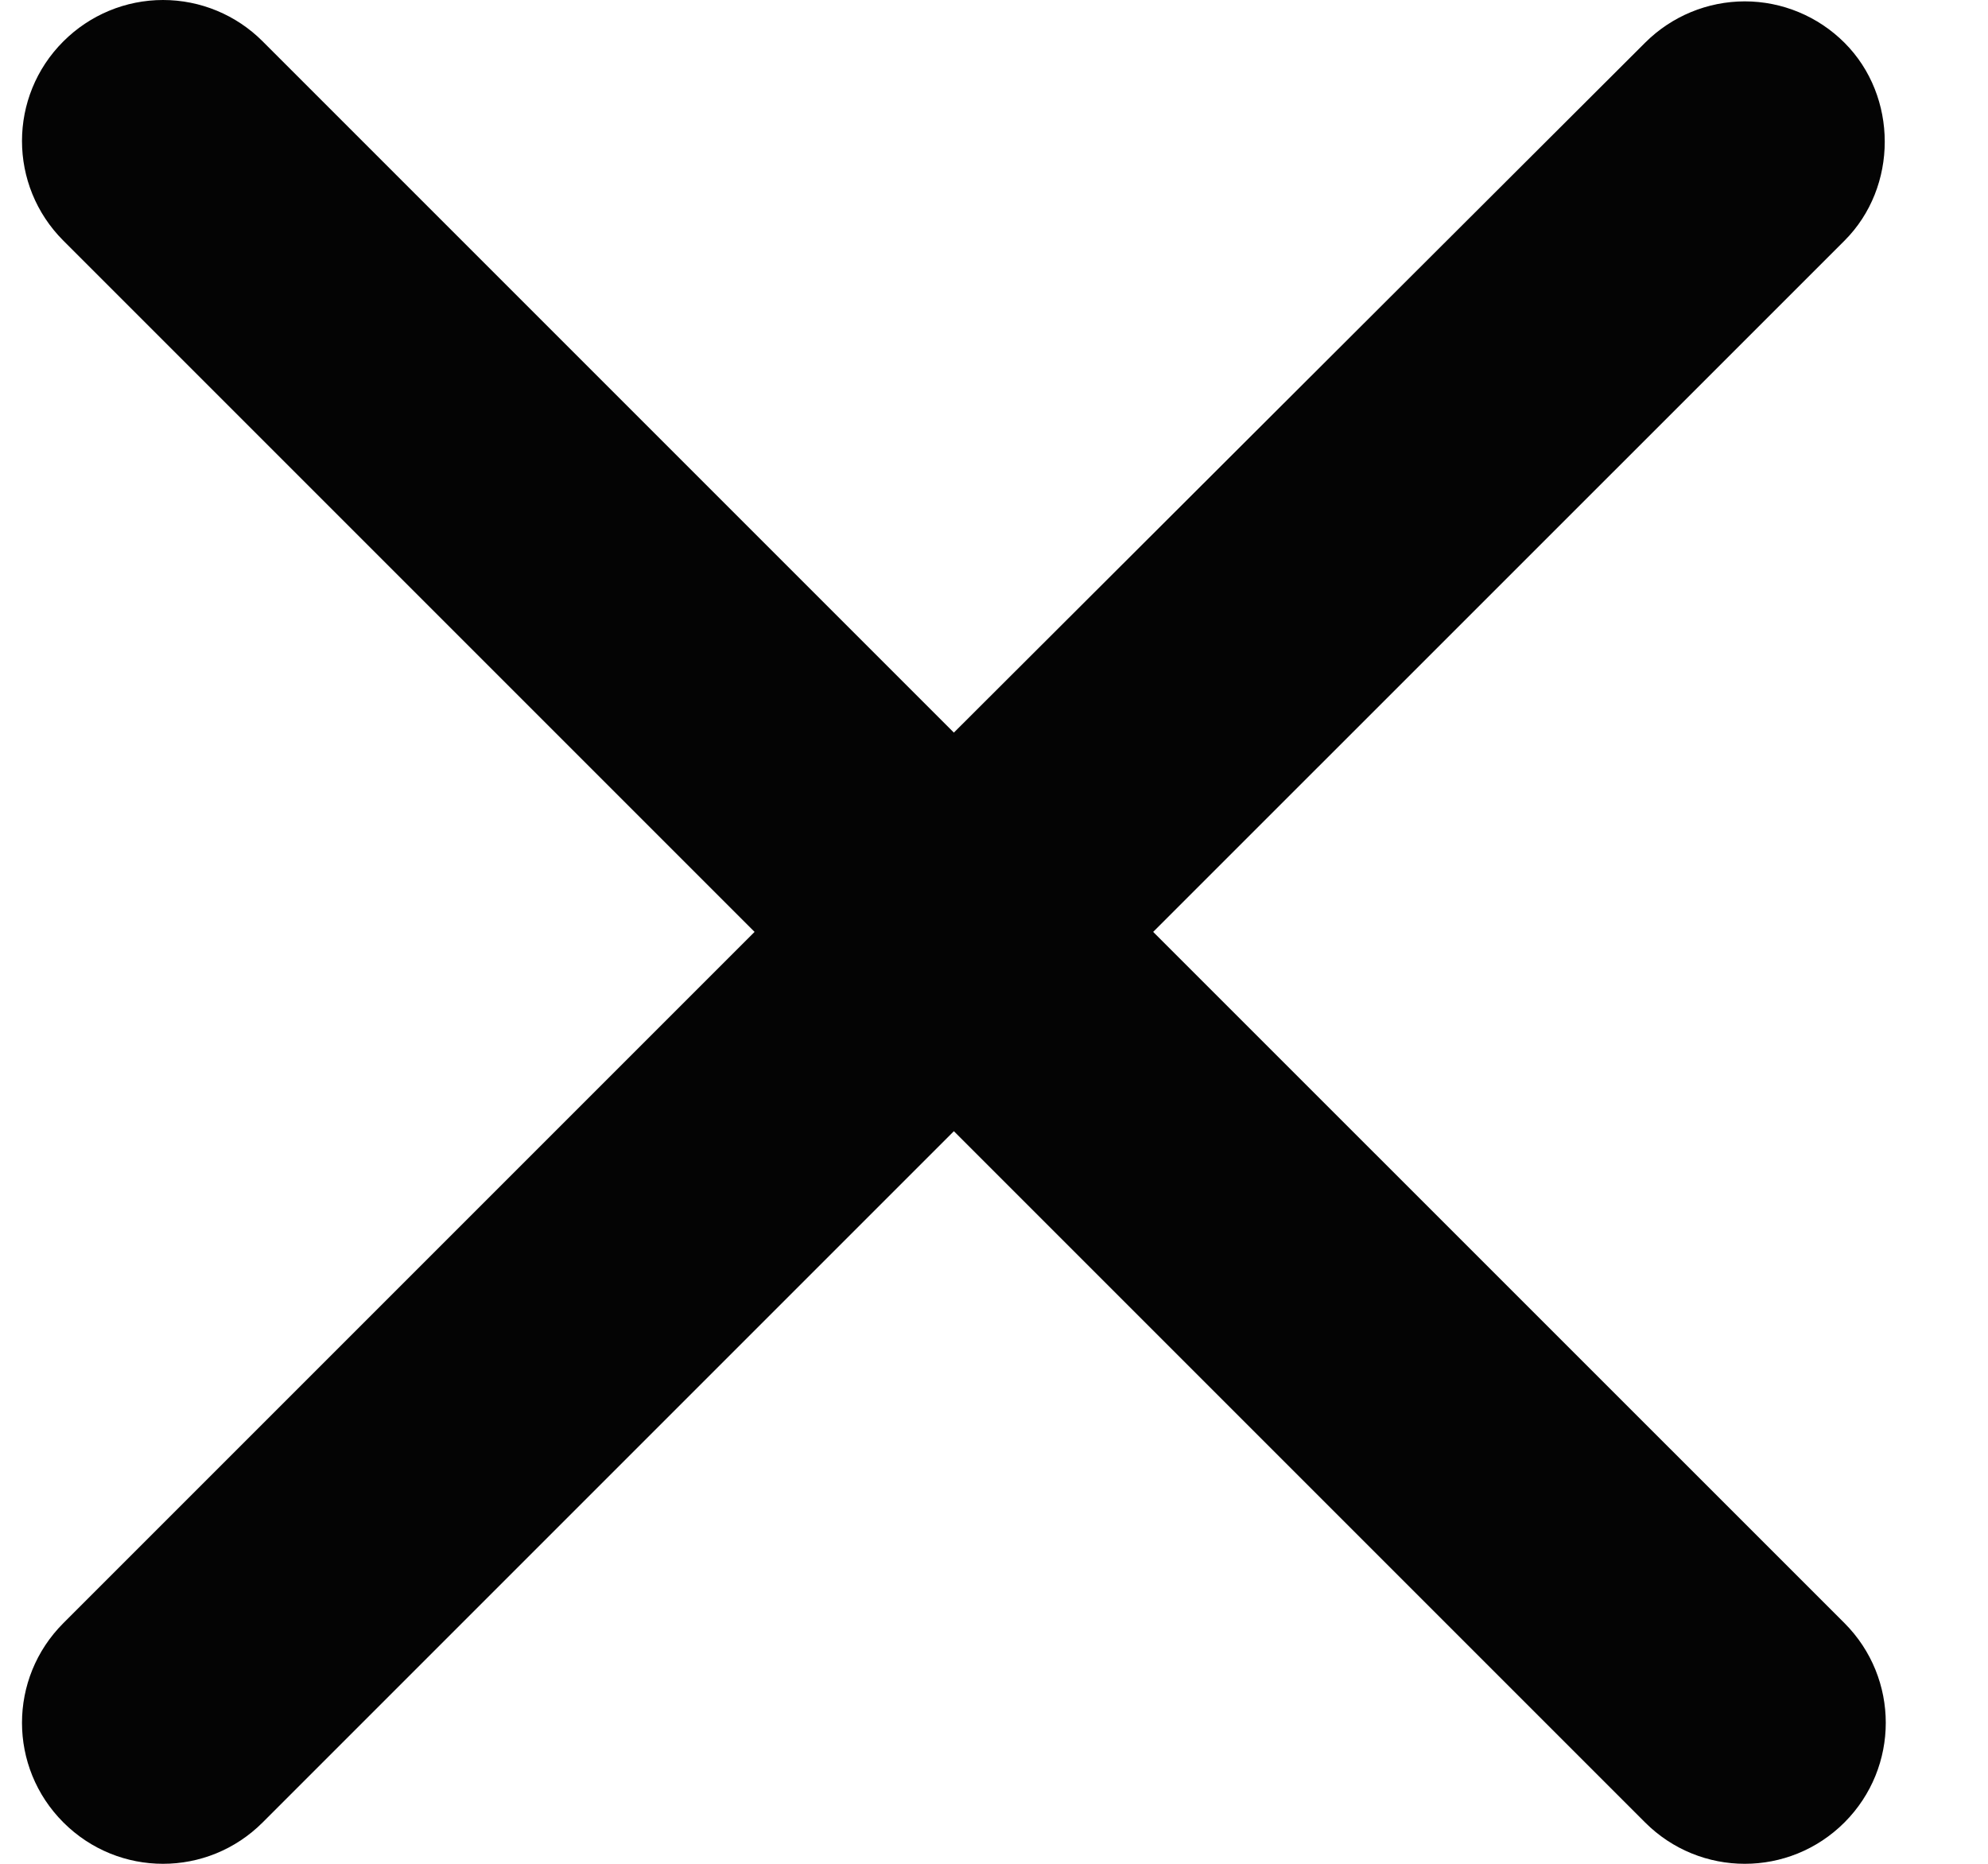 <svg width="16" height="15" viewBox="0 0 16 15" fill="none" xmlns="http://www.w3.org/2000/svg">
<path d="M14.845 0.344C14.632 0.131 14.343 0.011 14.043 0.011C13.742 0.011 13.453 0.131 13.24 0.344L7.677 5.896L2.114 0.333C1.902 0.12 1.613 0 1.312 0C1.011 0 0.723 0.12 0.51 0.333C0.066 0.776 0.066 1.493 0.51 1.937L6.073 7.5L0.51 13.063C0.066 13.507 0.066 14.223 0.51 14.667C0.954 15.111 1.67 15.111 2.114 14.667L7.677 9.104L13.24 14.667C13.684 15.111 14.401 15.111 14.845 14.667C15.288 14.223 15.288 13.507 14.845 13.063L9.281 7.5L14.845 1.937C15.277 1.505 15.277 0.776 14.845 0.344Z" fill="#040404"/>
</svg>
